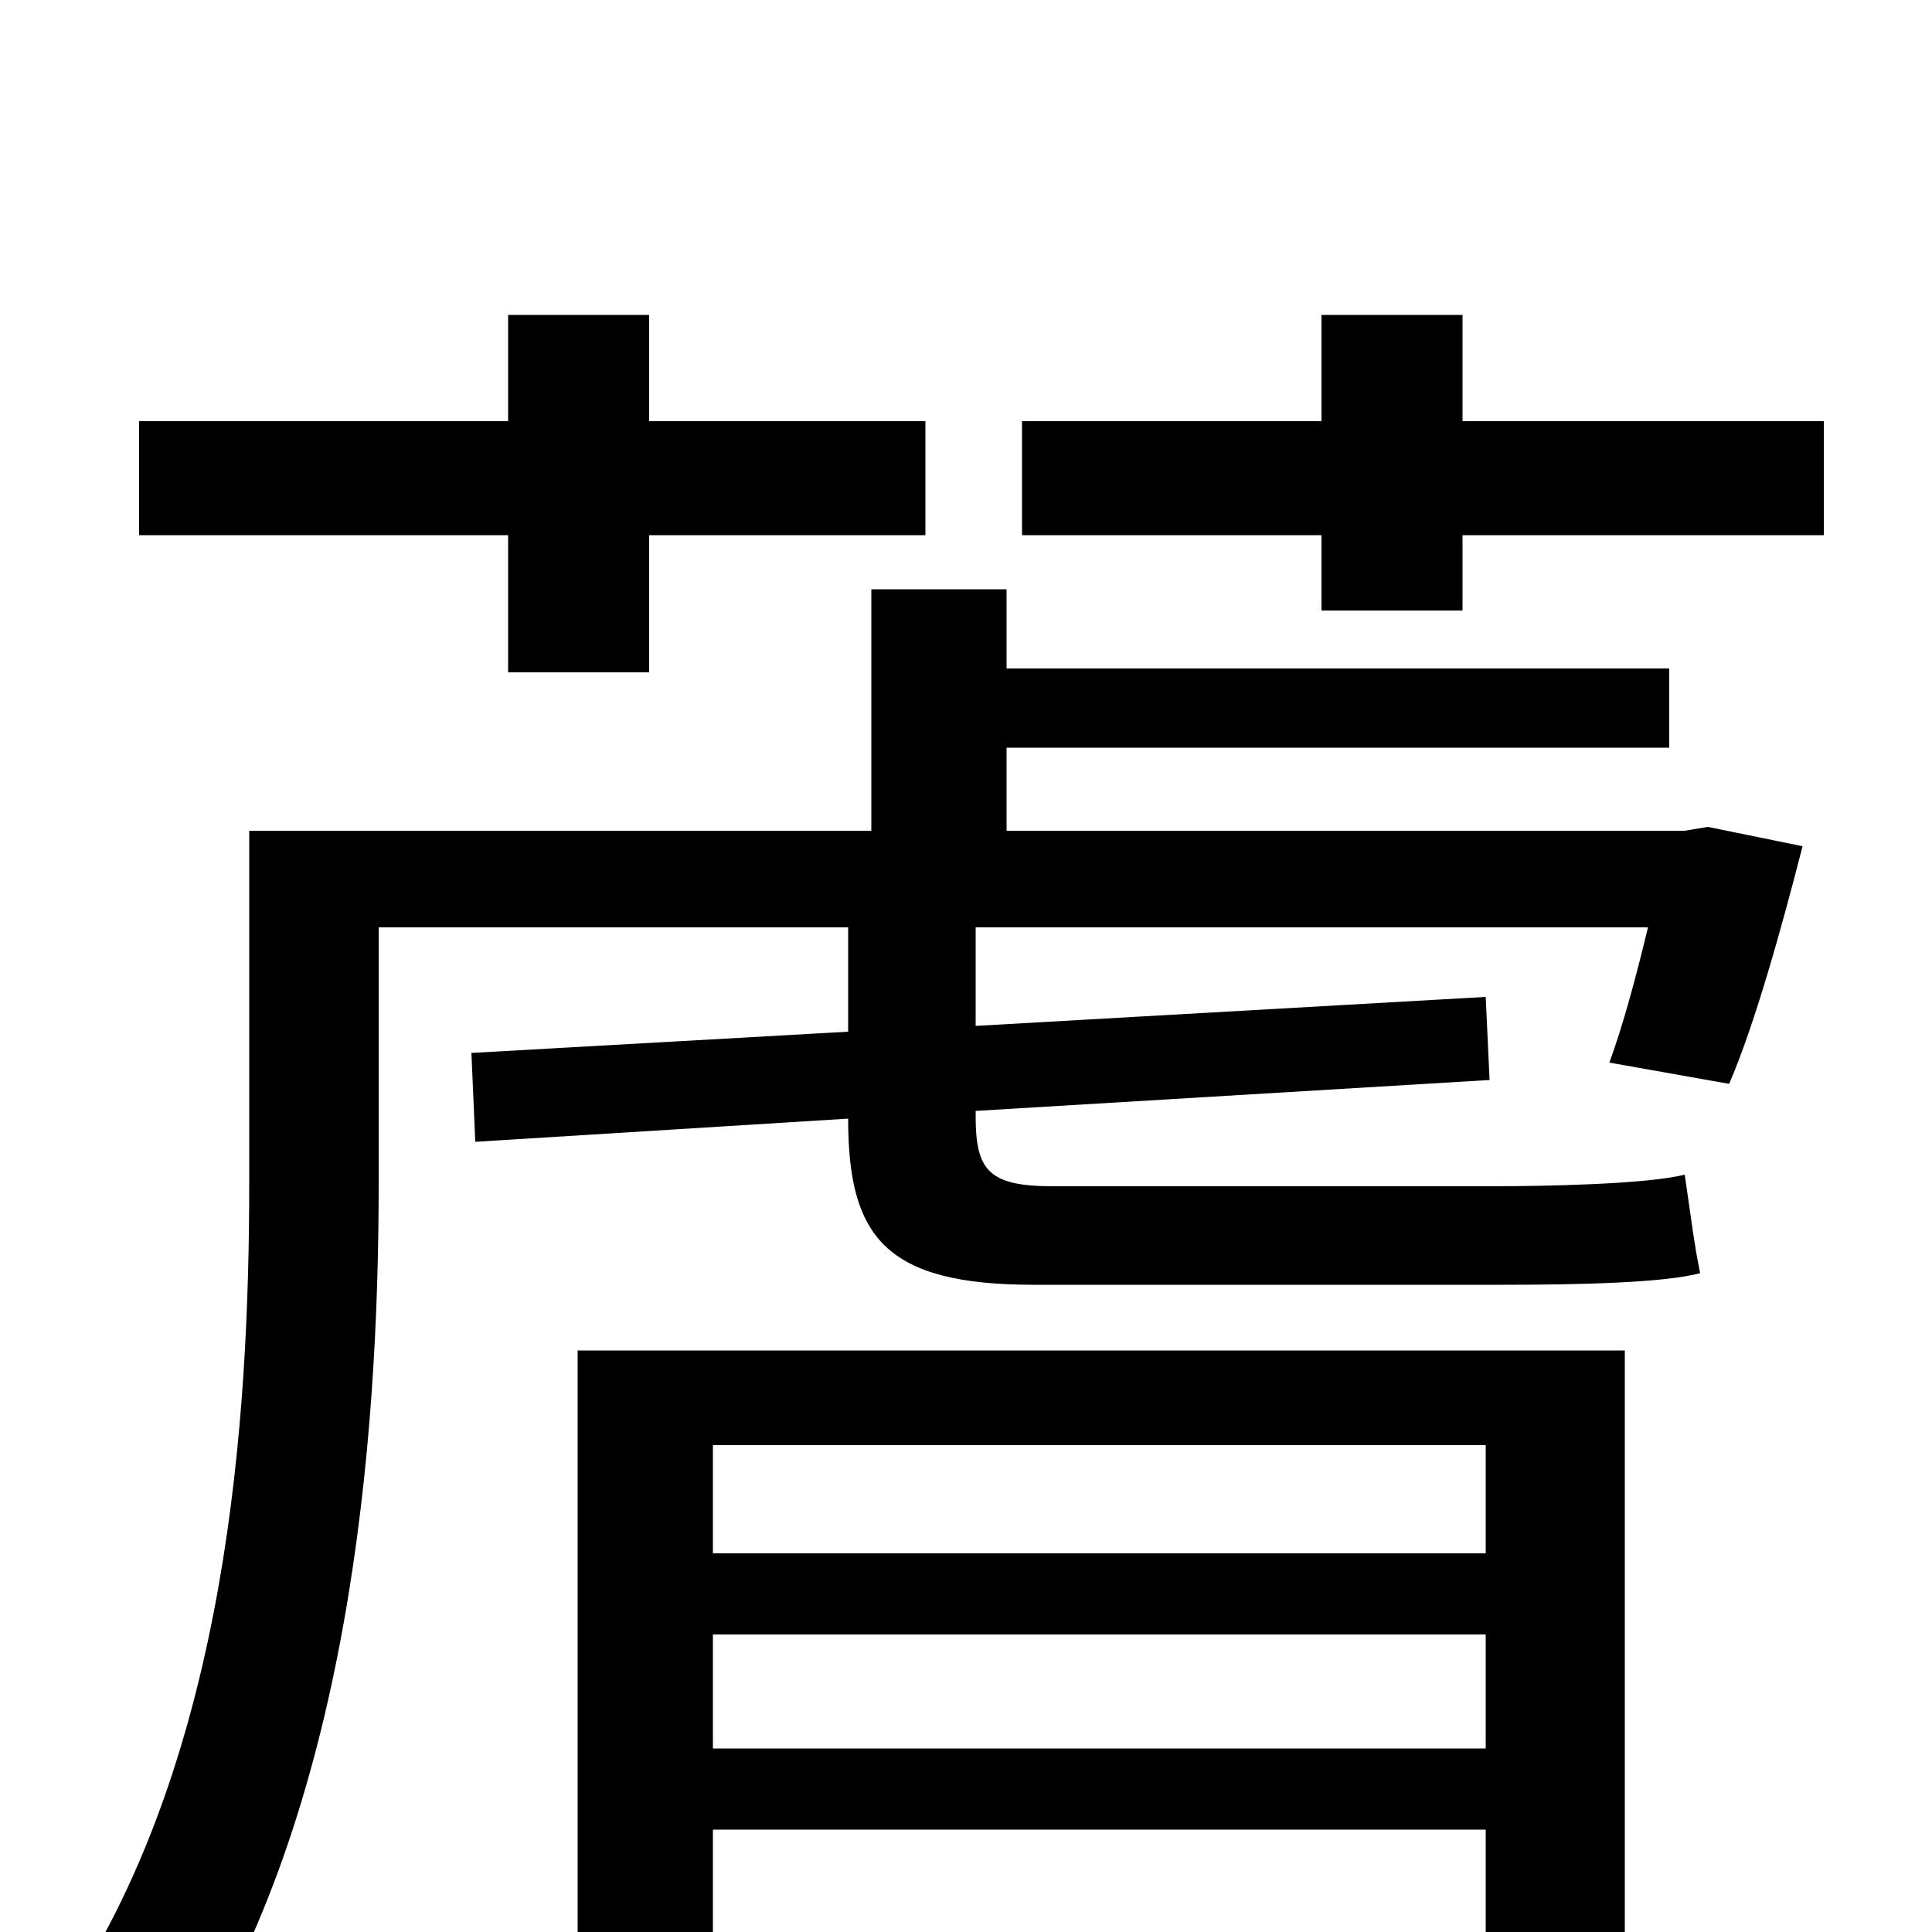 <svg xmlns="http://www.w3.org/2000/svg" viewBox="0 -1000 1000 1000">
	<path fill="#000000" d="M263 -652H336V-723H479V-782H336V-837H263V-782H72V-723H263ZM196 -520H439V-466L244 -455L246 -409L439 -421C439 -360 458 -335 535 -335H777C818 -335 861 -336 880 -341C877 -355 875 -372 872 -392C852 -387 800 -386 771 -386H545C512 -386 505 -394 505 -422V-425L771 -441L769 -484L505 -469V-520H853C847 -495 840 -469 833 -450L895 -439C908 -469 922 -519 933 -562L884 -572L872 -570H521V-613H864V-654H521V-695H451V-570H129V-388C129 -266 118 -93 35 33C52 39 81 58 94 70C181 -63 196 -254 196 -387ZM369 -53H769V9H369ZM769 -252V-196H369V-252ZM769 -95H369V-154H769ZM841 -301H299V9H194V58H944V9H841ZM757 -782V-837H684V-782H529V-723H684V-684H757V-723H944V-782Z"/>
</svg>